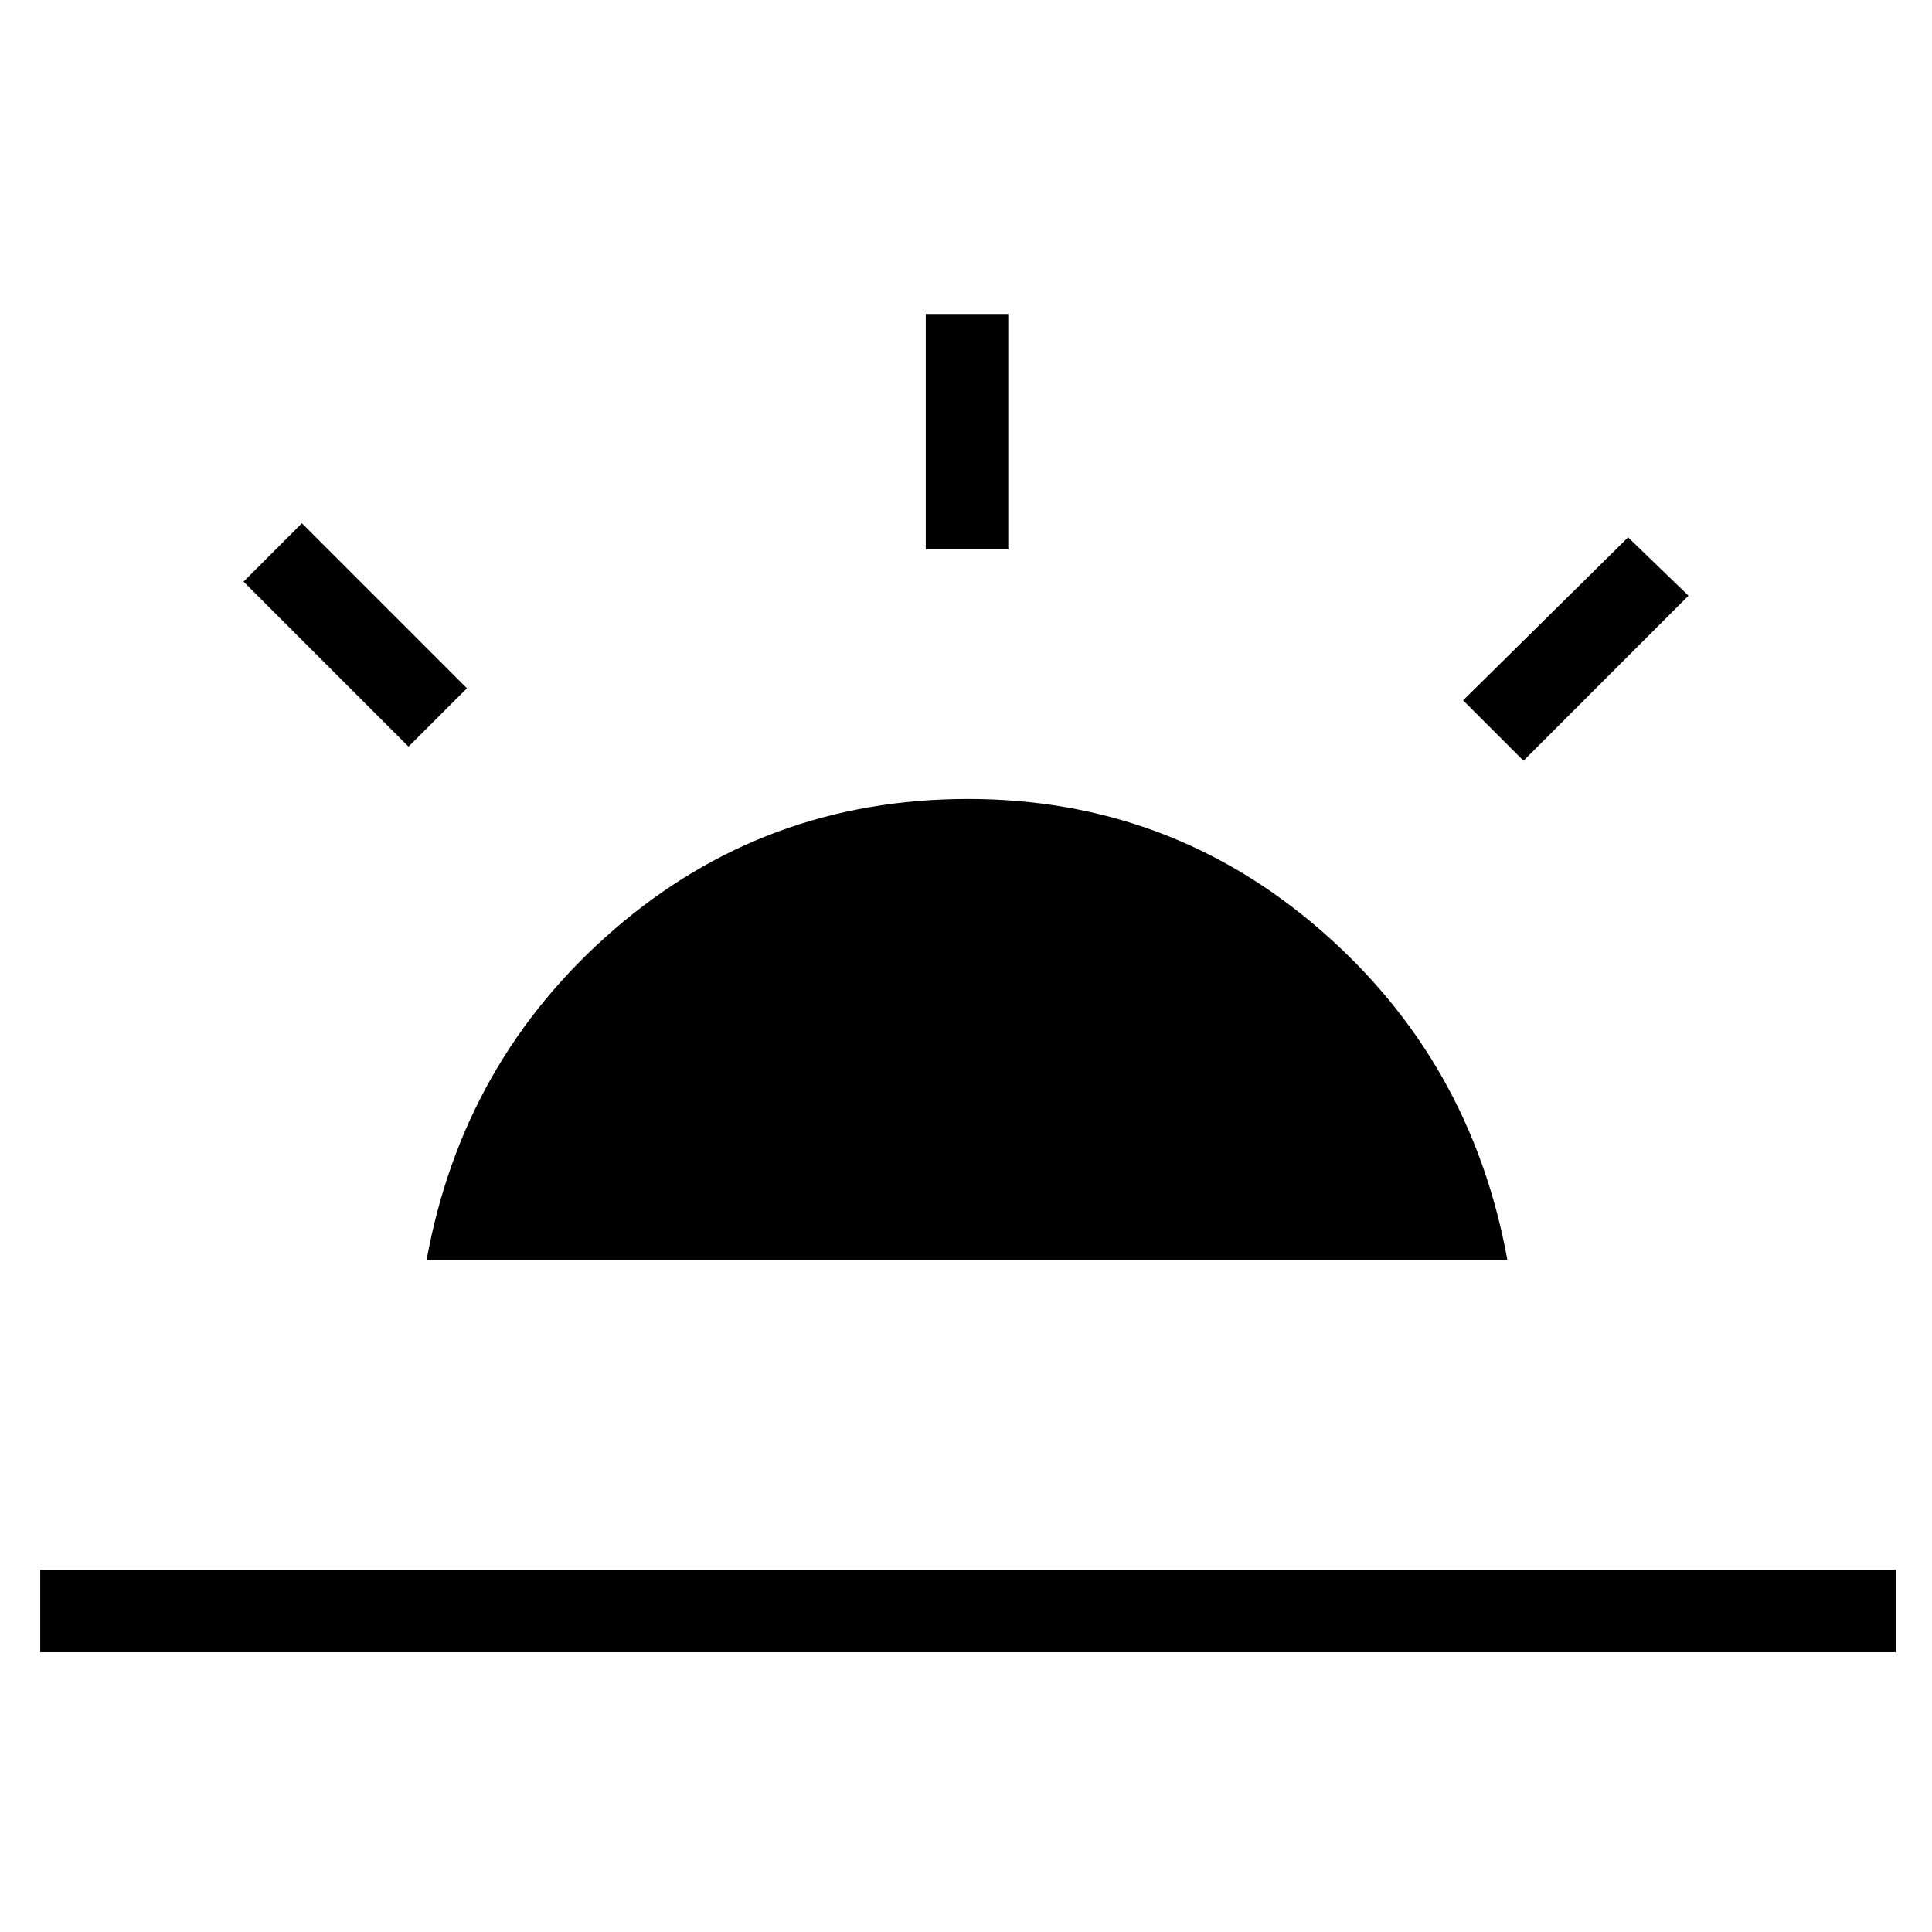 <svg xmlns="http://www.w3.org/2000/svg" height="40" width="40"><path d="M31.542 15.75 30.292 14.5 33.708 11.125 34.958 12.333ZM0.833 34.208V32.5H39.25V34.208ZM19.167 11.375V6.5H20.875V11.375ZM8.458 15.458 5.042 12.042 6.25 10.833 9.667 14.25ZM8.833 26.083Q9.583 21.958 12.708 19.25Q15.833 16.542 20.042 16.542Q24.208 16.542 27.333 19.25Q30.458 21.958 31.208 26.083Z"/></svg>